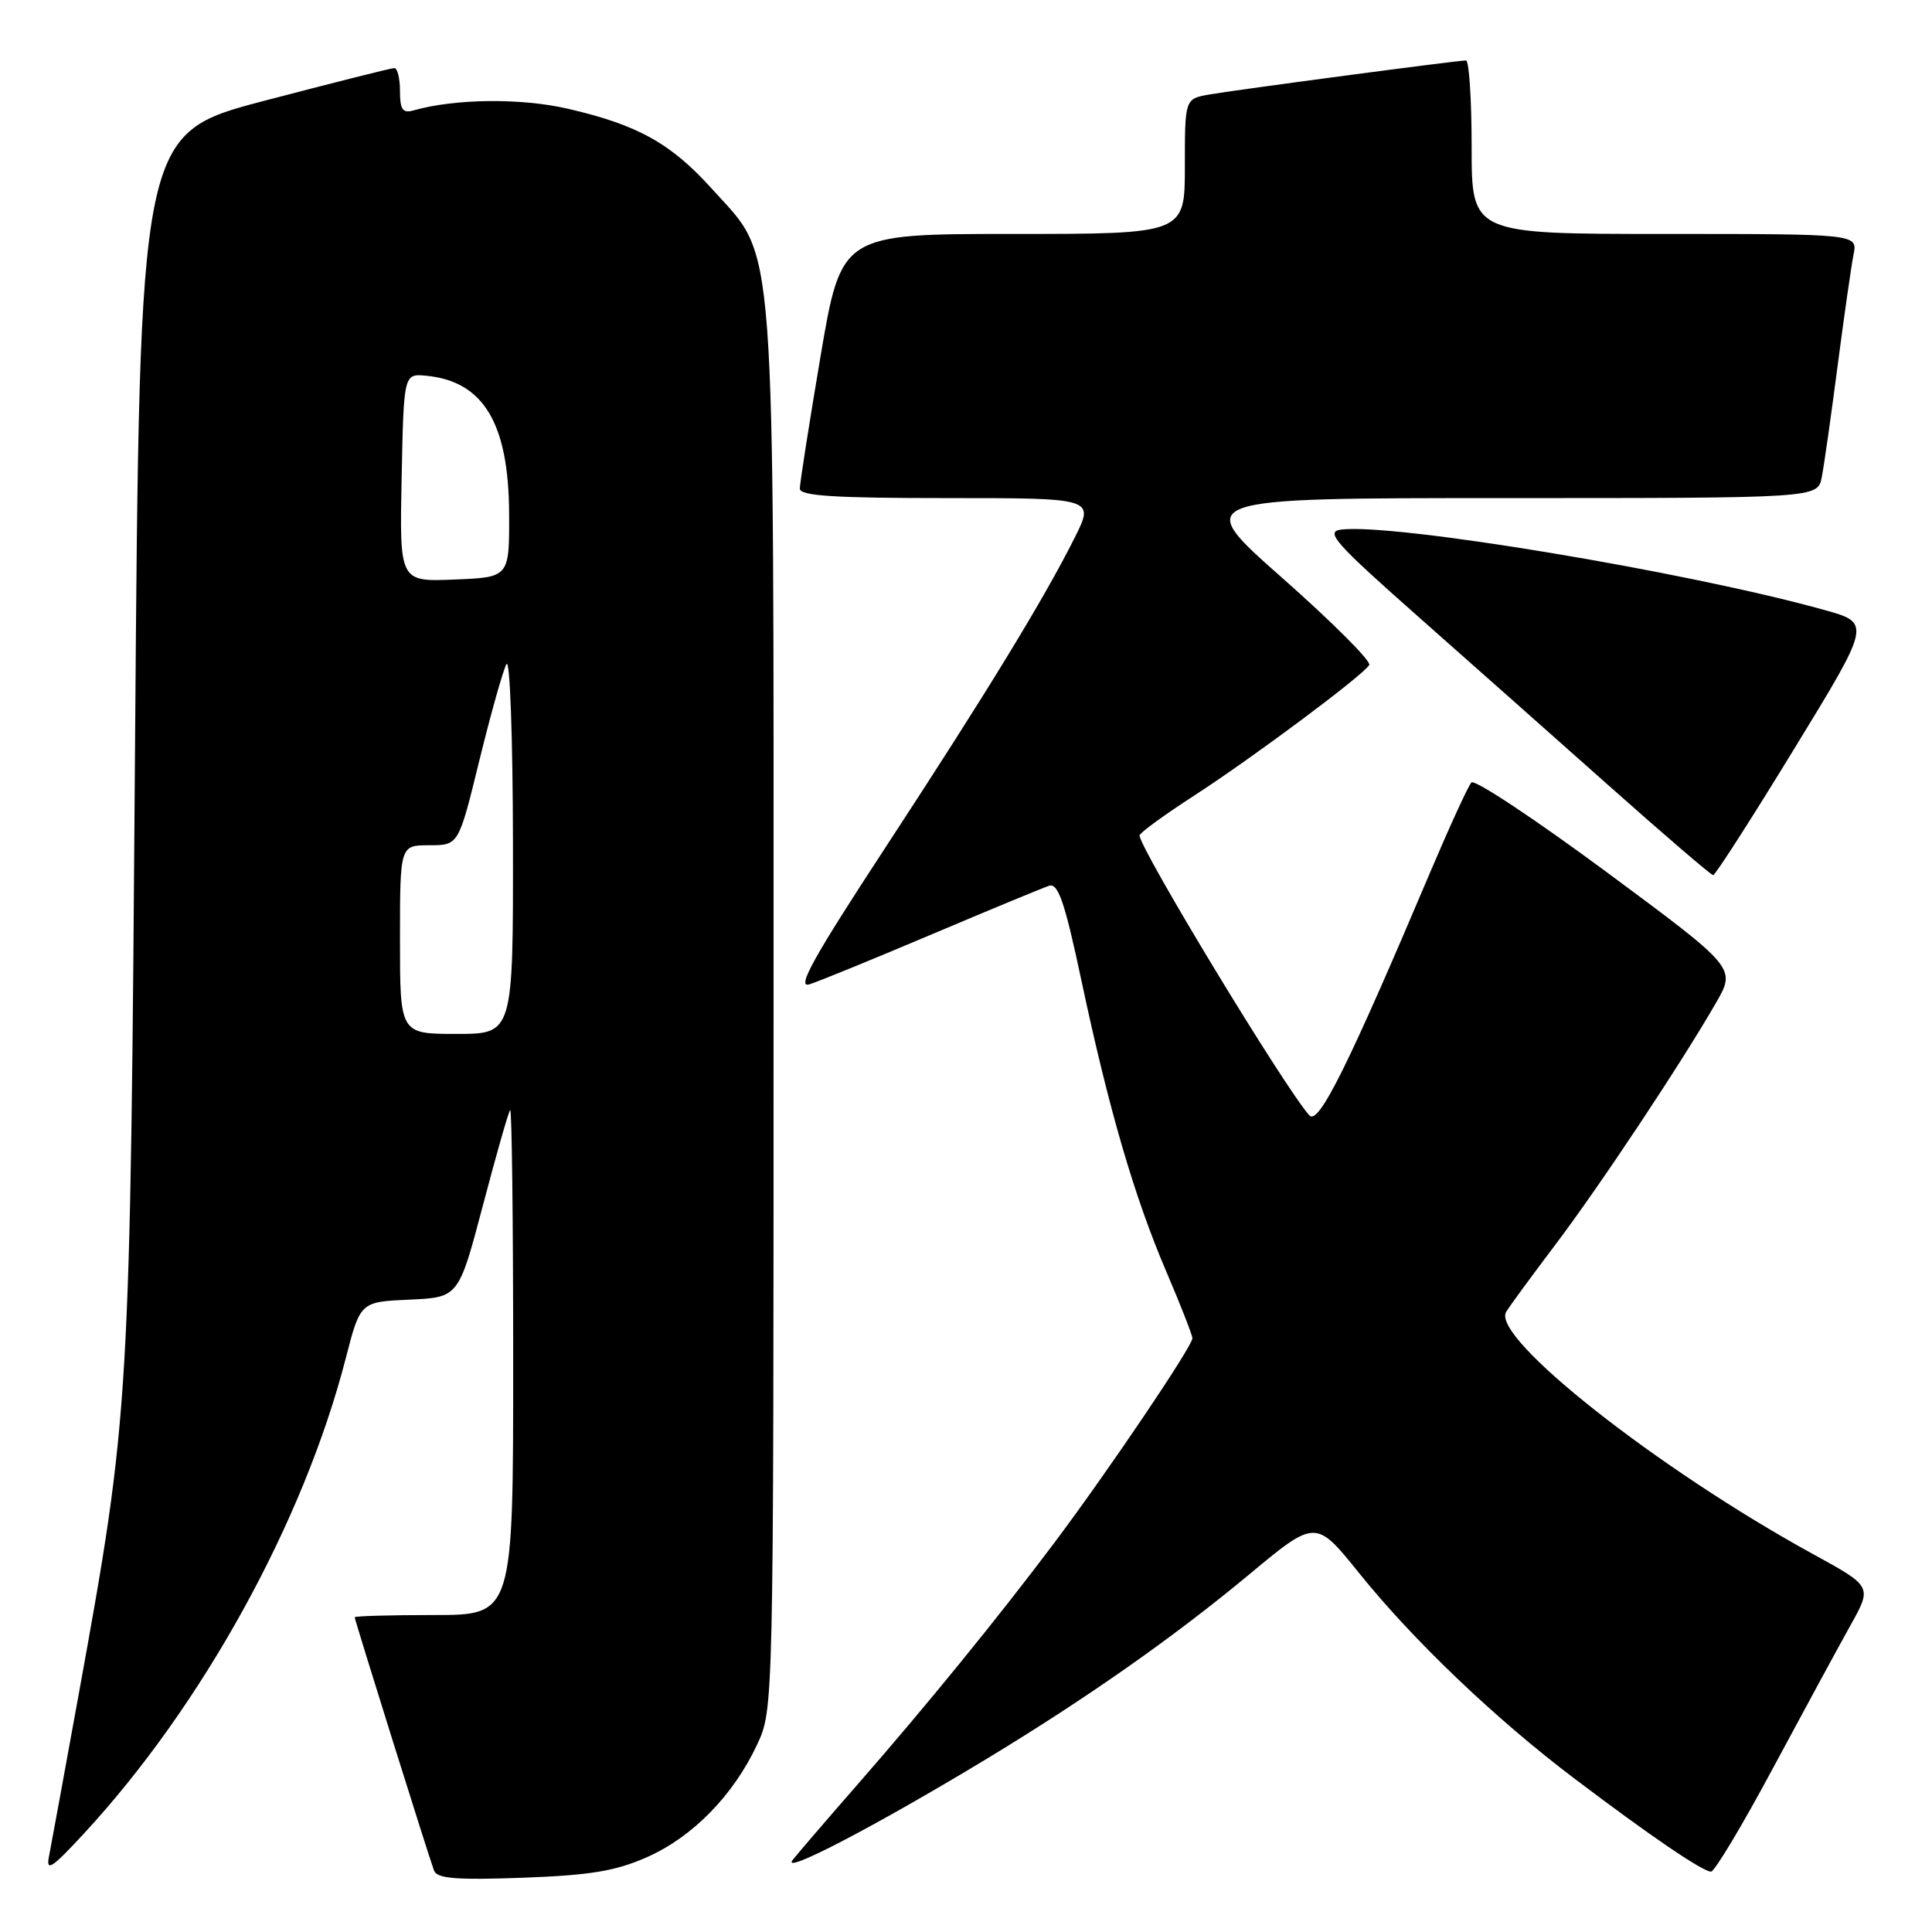 <?xml version="1.0" encoding="UTF-8" standalone="no"?>
<!DOCTYPE svg PUBLIC "-//W3C//DTD SVG 1.1//EN" "http://www.w3.org/Graphics/SVG/1.1/DTD/svg11.dtd" >
<svg xmlns="http://www.w3.org/2000/svg" xmlns:xlink="http://www.w3.org/1999/xlink" version="1.1" viewBox="0 0 256 256">
 <g >
 <path fill="currentColor"
d=" M 85.74 246.08 C 91.78 243.41 97.19 237.87 100.32 231.17 C 102.50 226.50 102.50 226.50 102.50 134.00 C 102.50 28.72 102.94 34.60 94.37 25.06 C 88.92 19.01 84.54 16.56 75.30 14.42 C 69.06 12.97 60.31 13.06 54.75 14.64 C 53.36 15.03 53.00 14.51 53.00 12.07 C 53.00 10.38 52.66 9.01 52.25 9.02 C 51.84 9.02 44.08 10.98 35.00 13.36 C 18.50 17.69 18.50 17.69 17.90 98.10 C 17.25 186.50 17.21 187.06 10.43 224.50 C 8.53 234.95 6.76 244.62 6.49 246.00 C 6.08 248.07 6.87 247.55 11.08 243.00 C 26.81 226.00 40.22 201.67 45.81 180.00 C 47.74 172.50 47.74 172.50 54.25 172.21 C 60.77 171.91 60.77 171.91 63.99 159.71 C 65.76 152.99 67.38 147.31 67.60 147.08 C 67.82 146.85 68.00 161.82 68.00 180.33 C 68.00 214.00 68.00 214.00 57.50 214.00 C 51.72 214.00 47.00 214.13 47.00 214.30 C 47.00 214.67 56.80 245.96 57.51 247.86 C 57.91 248.92 60.42 249.13 69.26 248.81 C 78.22 248.48 81.56 247.93 85.74 246.08 Z  M 130.50 233.20 C 143.94 225.07 155.45 216.99 165.42 208.71 C 174.33 201.29 174.33 201.29 180.08 208.43 C 187.24 217.34 198.13 227.74 208.53 235.60 C 218.59 243.22 225.61 248.00 226.72 248.00 C 227.19 248.00 230.90 241.81 234.95 234.25 C 239.01 226.69 243.62 218.19 245.20 215.36 C 248.07 210.22 248.07 210.22 240.28 205.95 C 219.64 194.64 197.56 177.22 199.57 173.84 C 200.01 173.10 202.93 169.11 206.07 164.96 C 211.96 157.17 222.72 140.97 227.38 132.88 C 230.04 128.26 230.04 128.26 212.89 115.56 C 203.45 108.58 195.39 103.23 194.97 103.68 C 194.55 104.13 192.11 109.45 189.54 115.50 C 178.63 141.26 174.71 149.15 173.50 147.80 C 170.27 144.21 151.00 112.43 151.00 110.70 C 151.00 110.37 154.25 108.00 158.22 105.43 C 166.02 100.38 180.54 89.55 181.43 88.12 C 181.73 87.63 176.56 82.46 169.95 76.62 C 157.92 66.00 157.92 66.00 199.38 66.00 C 240.84 66.00 240.84 66.00 241.39 63.25 C 241.69 61.74 242.63 55.10 243.49 48.50 C 244.35 41.90 245.30 35.26 245.60 33.75 C 246.16 31.00 246.16 31.00 220.58 31.00 C 195.00 31.00 195.00 31.00 195.00 19.50 C 195.00 13.18 194.66 8.00 194.25 8.01 C 193.04 8.02 163.81 11.90 160.25 12.52 C 157.00 13.09 157.00 13.09 157.00 22.05 C 157.00 31.00 157.00 31.00 134.24 31.00 C 111.48 31.00 111.48 31.00 108.72 47.25 C 107.21 56.19 105.98 64.06 105.98 64.75 C 106.00 65.71 110.58 66.00 125.52 66.00 C 145.03 66.00 145.03 66.00 142.40 71.25 C 138.32 79.39 130.74 91.80 117.31 112.32 C 107.75 126.92 105.50 130.98 107.25 130.43 C 108.49 130.04 115.80 127.05 123.50 123.79 C 131.20 120.53 138.18 117.64 139.01 117.37 C 140.22 116.99 141.08 119.51 143.31 130.00 C 146.94 147.07 150.31 158.61 154.56 168.54 C 156.45 172.96 158.00 176.92 158.00 177.33 C 158.00 178.39 146.76 195.04 139.65 204.50 C 132.21 214.40 122.76 226.01 113.59 236.50 C 109.74 240.90 105.90 245.37 105.05 246.43 C 103.33 248.57 115.82 242.07 130.50 233.20 Z  M 237.72 99.26 C 247.94 82.55 247.94 82.55 241.72 80.82 C 223.53 75.75 184.53 69.27 177.67 70.18 C 175.57 70.46 176.92 71.98 187.88 81.67 C 194.82 87.81 206.35 98.03 213.50 104.39 C 220.65 110.74 226.72 115.95 227.00 115.96 C 227.28 115.97 232.10 108.46 237.72 99.26 Z  M 53.00 124.50 C 53.00 112.00 53.00 112.00 56.89 112.00 C 60.77 112.00 60.77 112.00 63.52 100.75 C 65.04 94.56 66.65 88.83 67.11 88.00 C 67.57 87.17 67.95 97.77 67.97 111.75 C 68.00 137.00 68.00 137.00 60.50 137.00 C 53.00 137.00 53.00 137.00 53.00 124.50 Z  M 53.22 63.29 C 53.50 49.50 53.50 49.50 56.50 49.79 C 64.06 50.53 67.40 56.07 67.46 68.00 C 67.50 76.50 67.50 76.50 60.22 76.79 C 52.94 77.09 52.94 77.09 53.22 63.29 Z "/>
</g>
</svg>